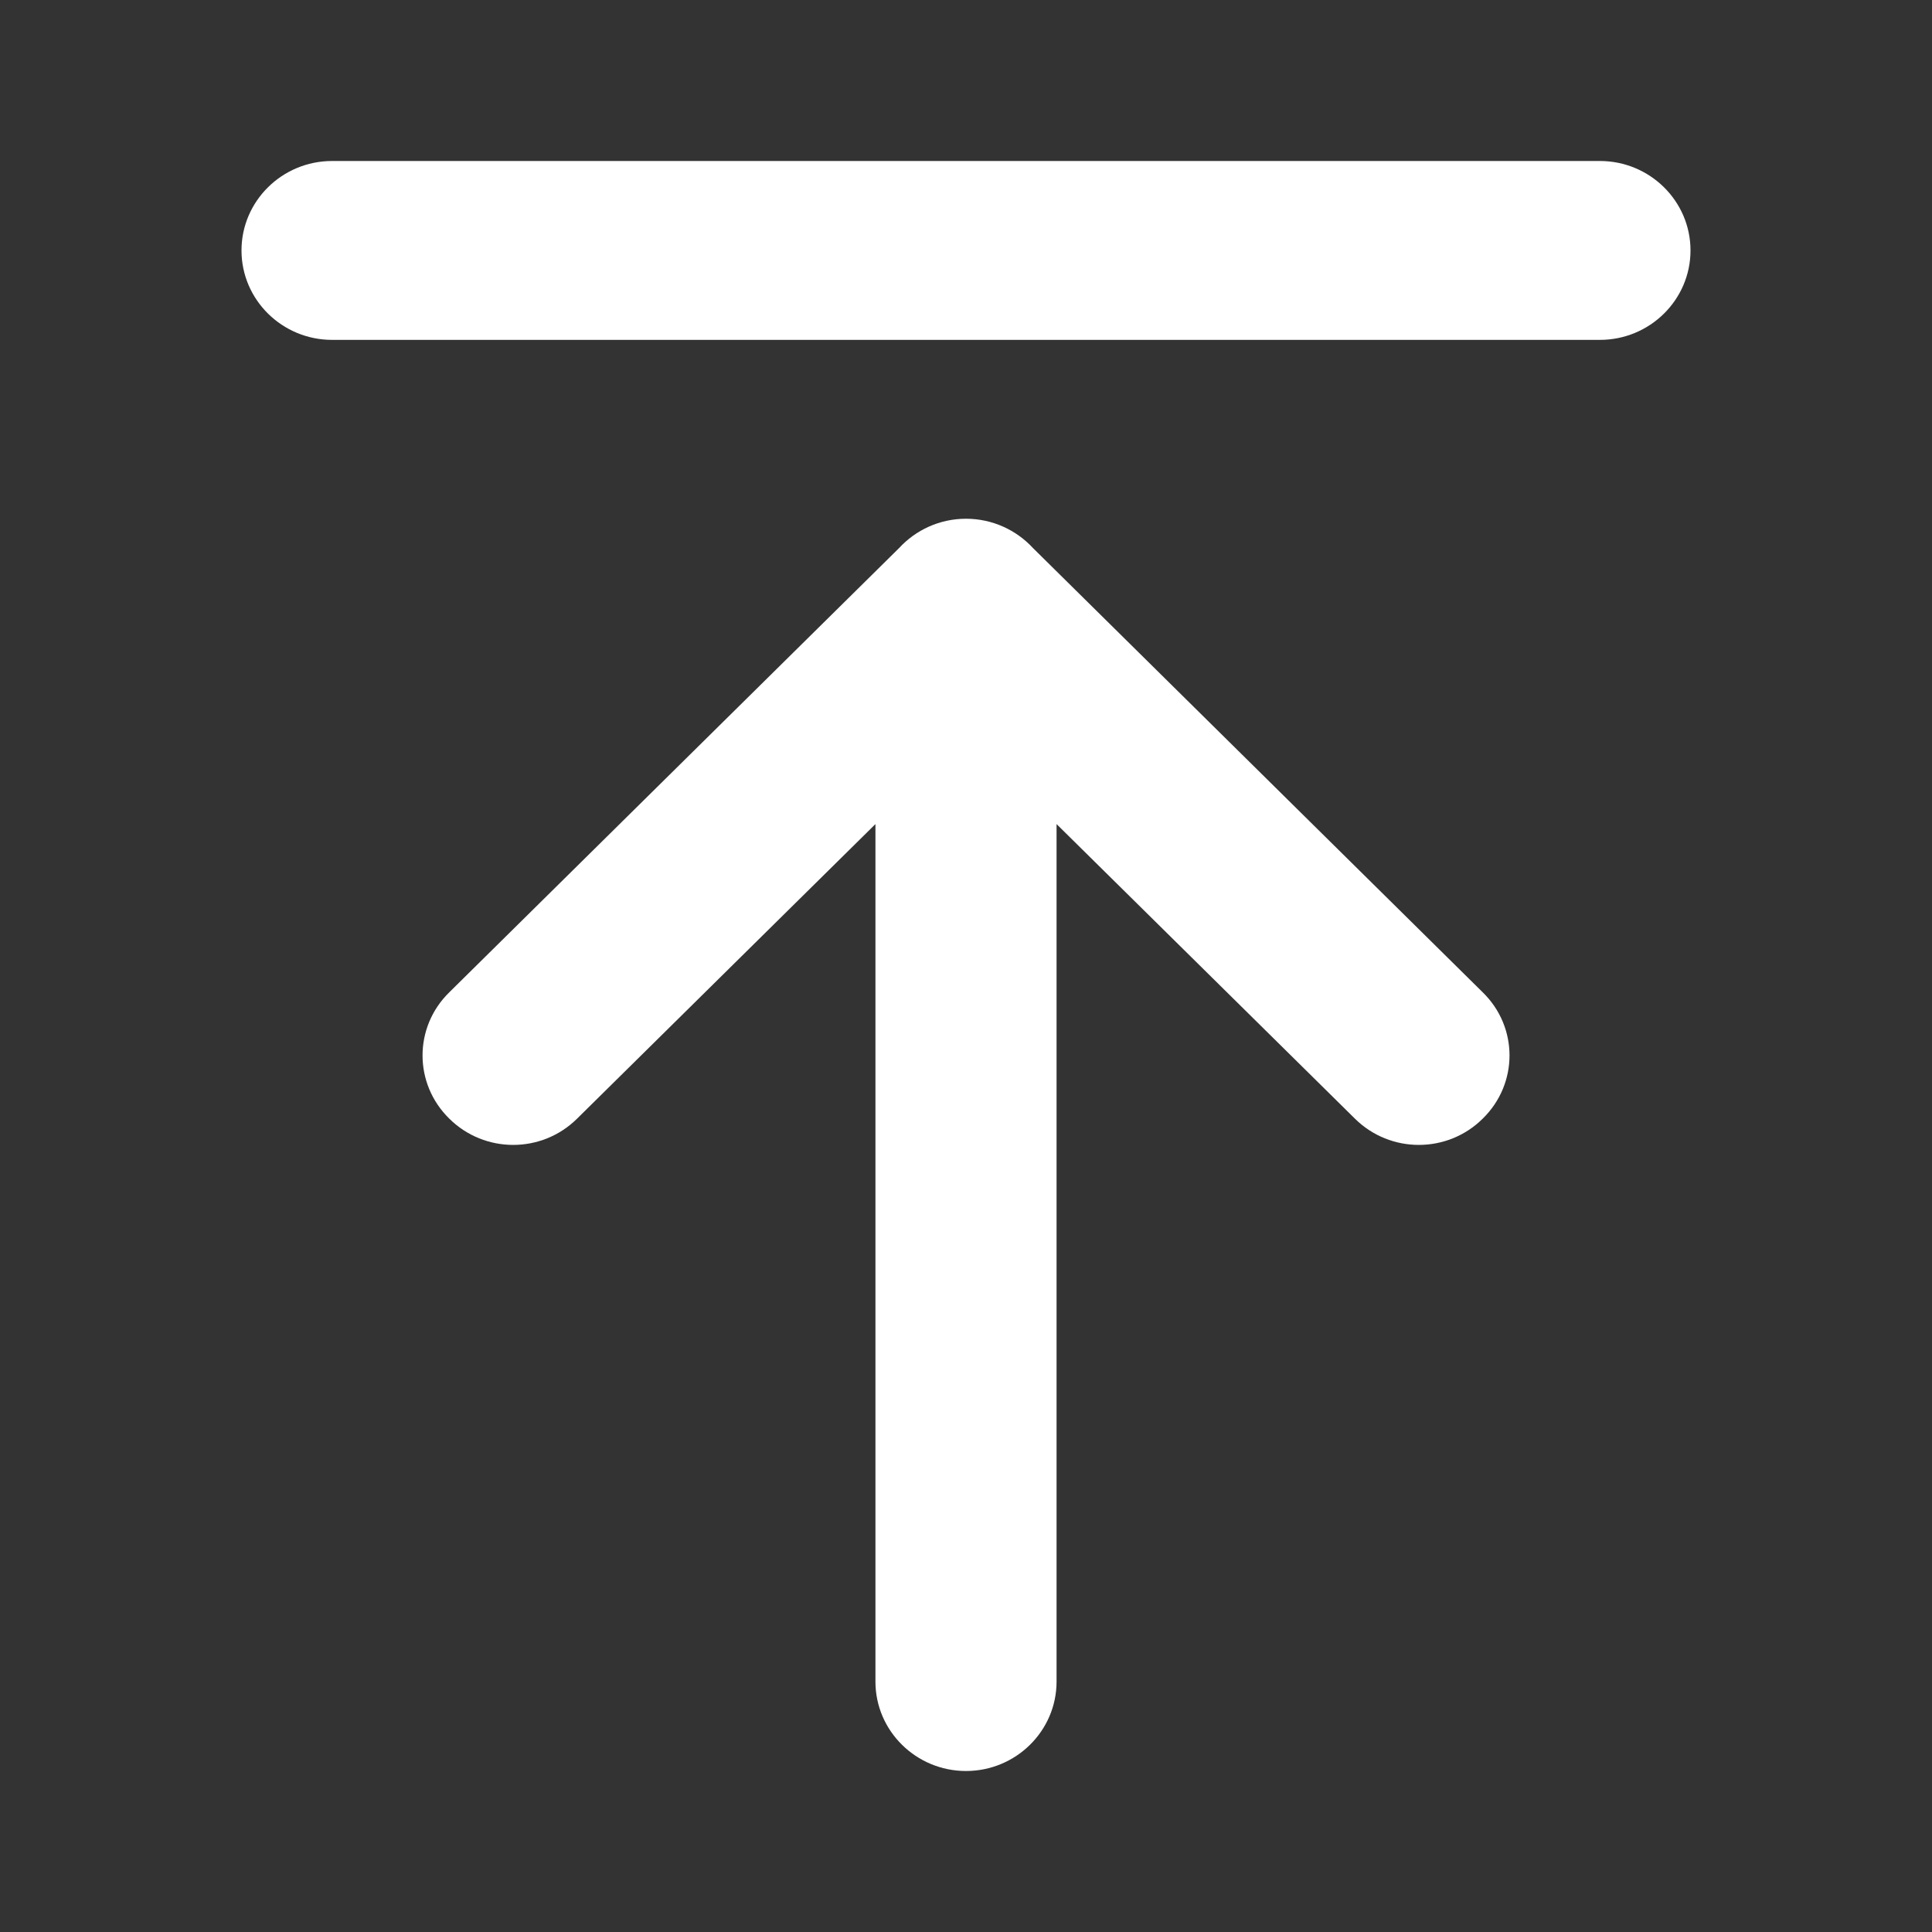 <svg width="24" height="24" viewBox="0 0 24 24" fill="none" xmlns="http://www.w3.org/2000/svg">
<rect x="0" y="0" width="24" height="24" fill="#333333" stroke="none"/>
<path d="M13.125 20.889L13.125 10.237L16.832 13.897C17.271 14.331 17.98 14.331 18.418 13.897C18.863 13.463 18.863 12.759 18.418 12.326L12.832 6.808C12.626 6.585 12.329 6.444 12 6.444C11.671 6.444 11.374 6.585 11.168 6.809L5.582 12.326C5.138 12.759 5.138 13.463 5.582 13.897C6.021 14.331 6.729 14.331 7.168 13.897L10.875 10.237L10.875 20.889C10.875 21.503 11.381 22 12 22C12.619 22 13.125 21.503 13.125 20.889Z" fill="white"/>
<path d="M4.125 2L19.875 2C20.494 2 21 2.497 21 3.111C21 3.725 20.494 4.222 19.875 4.222L4.125 4.222C3.506 4.222 3 3.725 3 3.111C3 2.497 3.506 2 4.125 2Z" fill="white"/>
</svg>

